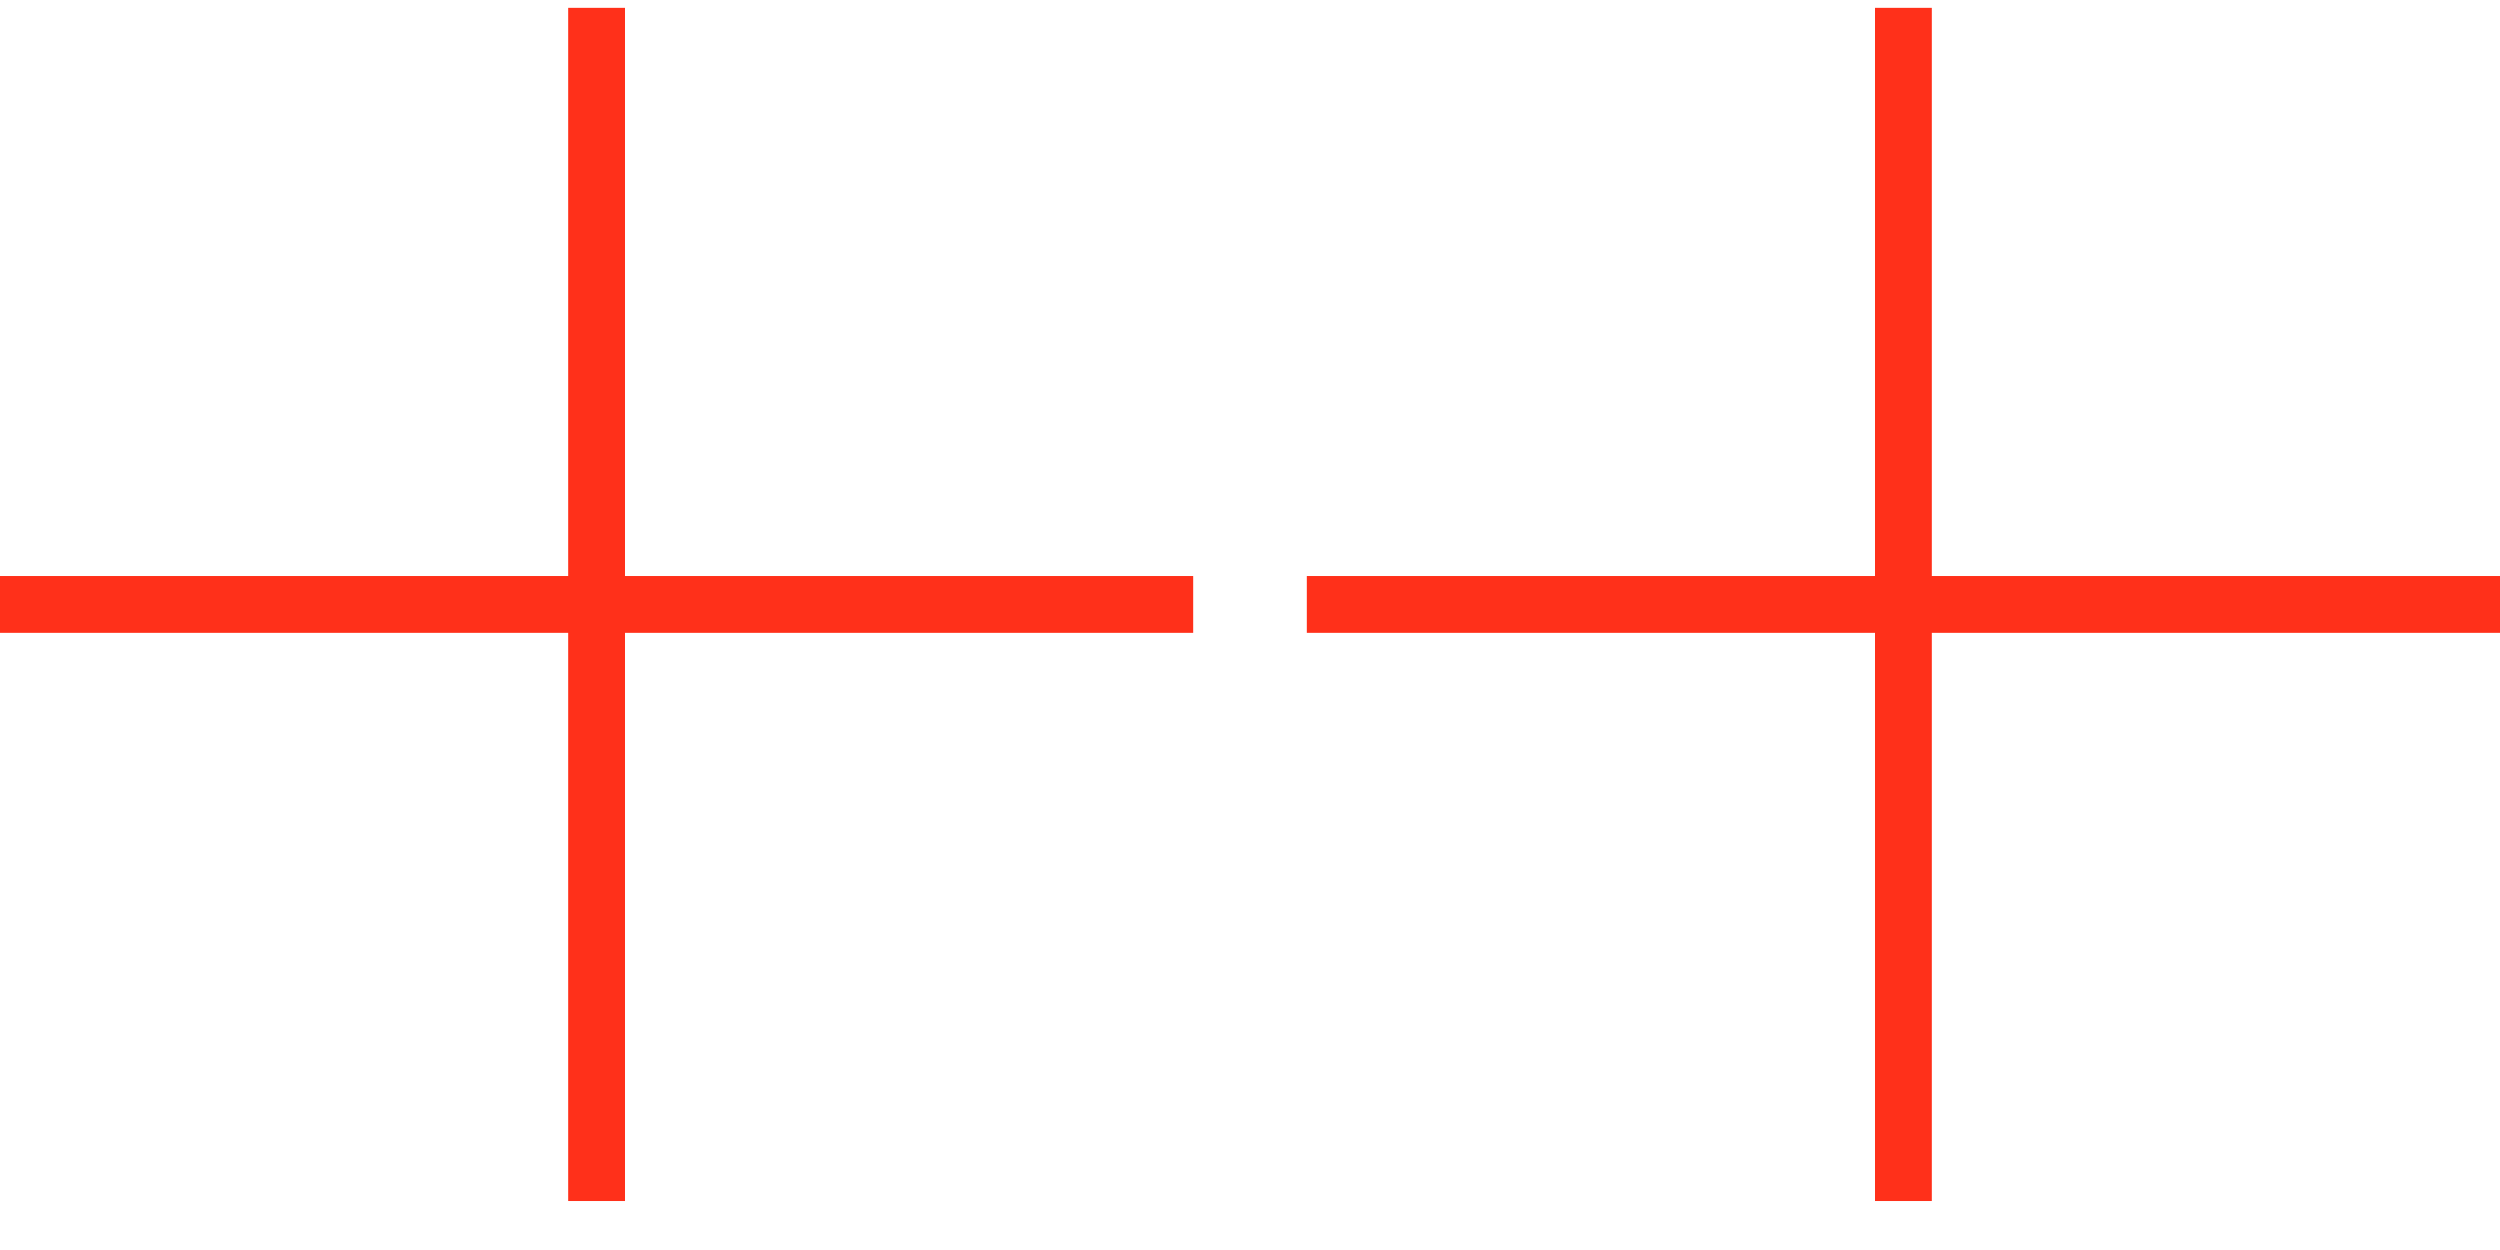 <svg width="44" height="22" viewBox="0 0 44 22" fill="none" xmlns="http://www.w3.org/2000/svg">
<path fill-rule="evenodd" clip-rule="evenodd" d="M10 0.138H11V10.138H21V11.138H11V21.138H10V11.138H0V10.138H10V0.138ZM33 0.138H34V10.138H44V11.138H34V21.138H33V11.138H23V10.138H33V0.138Z" fill="#FF301A"/>
</svg>
